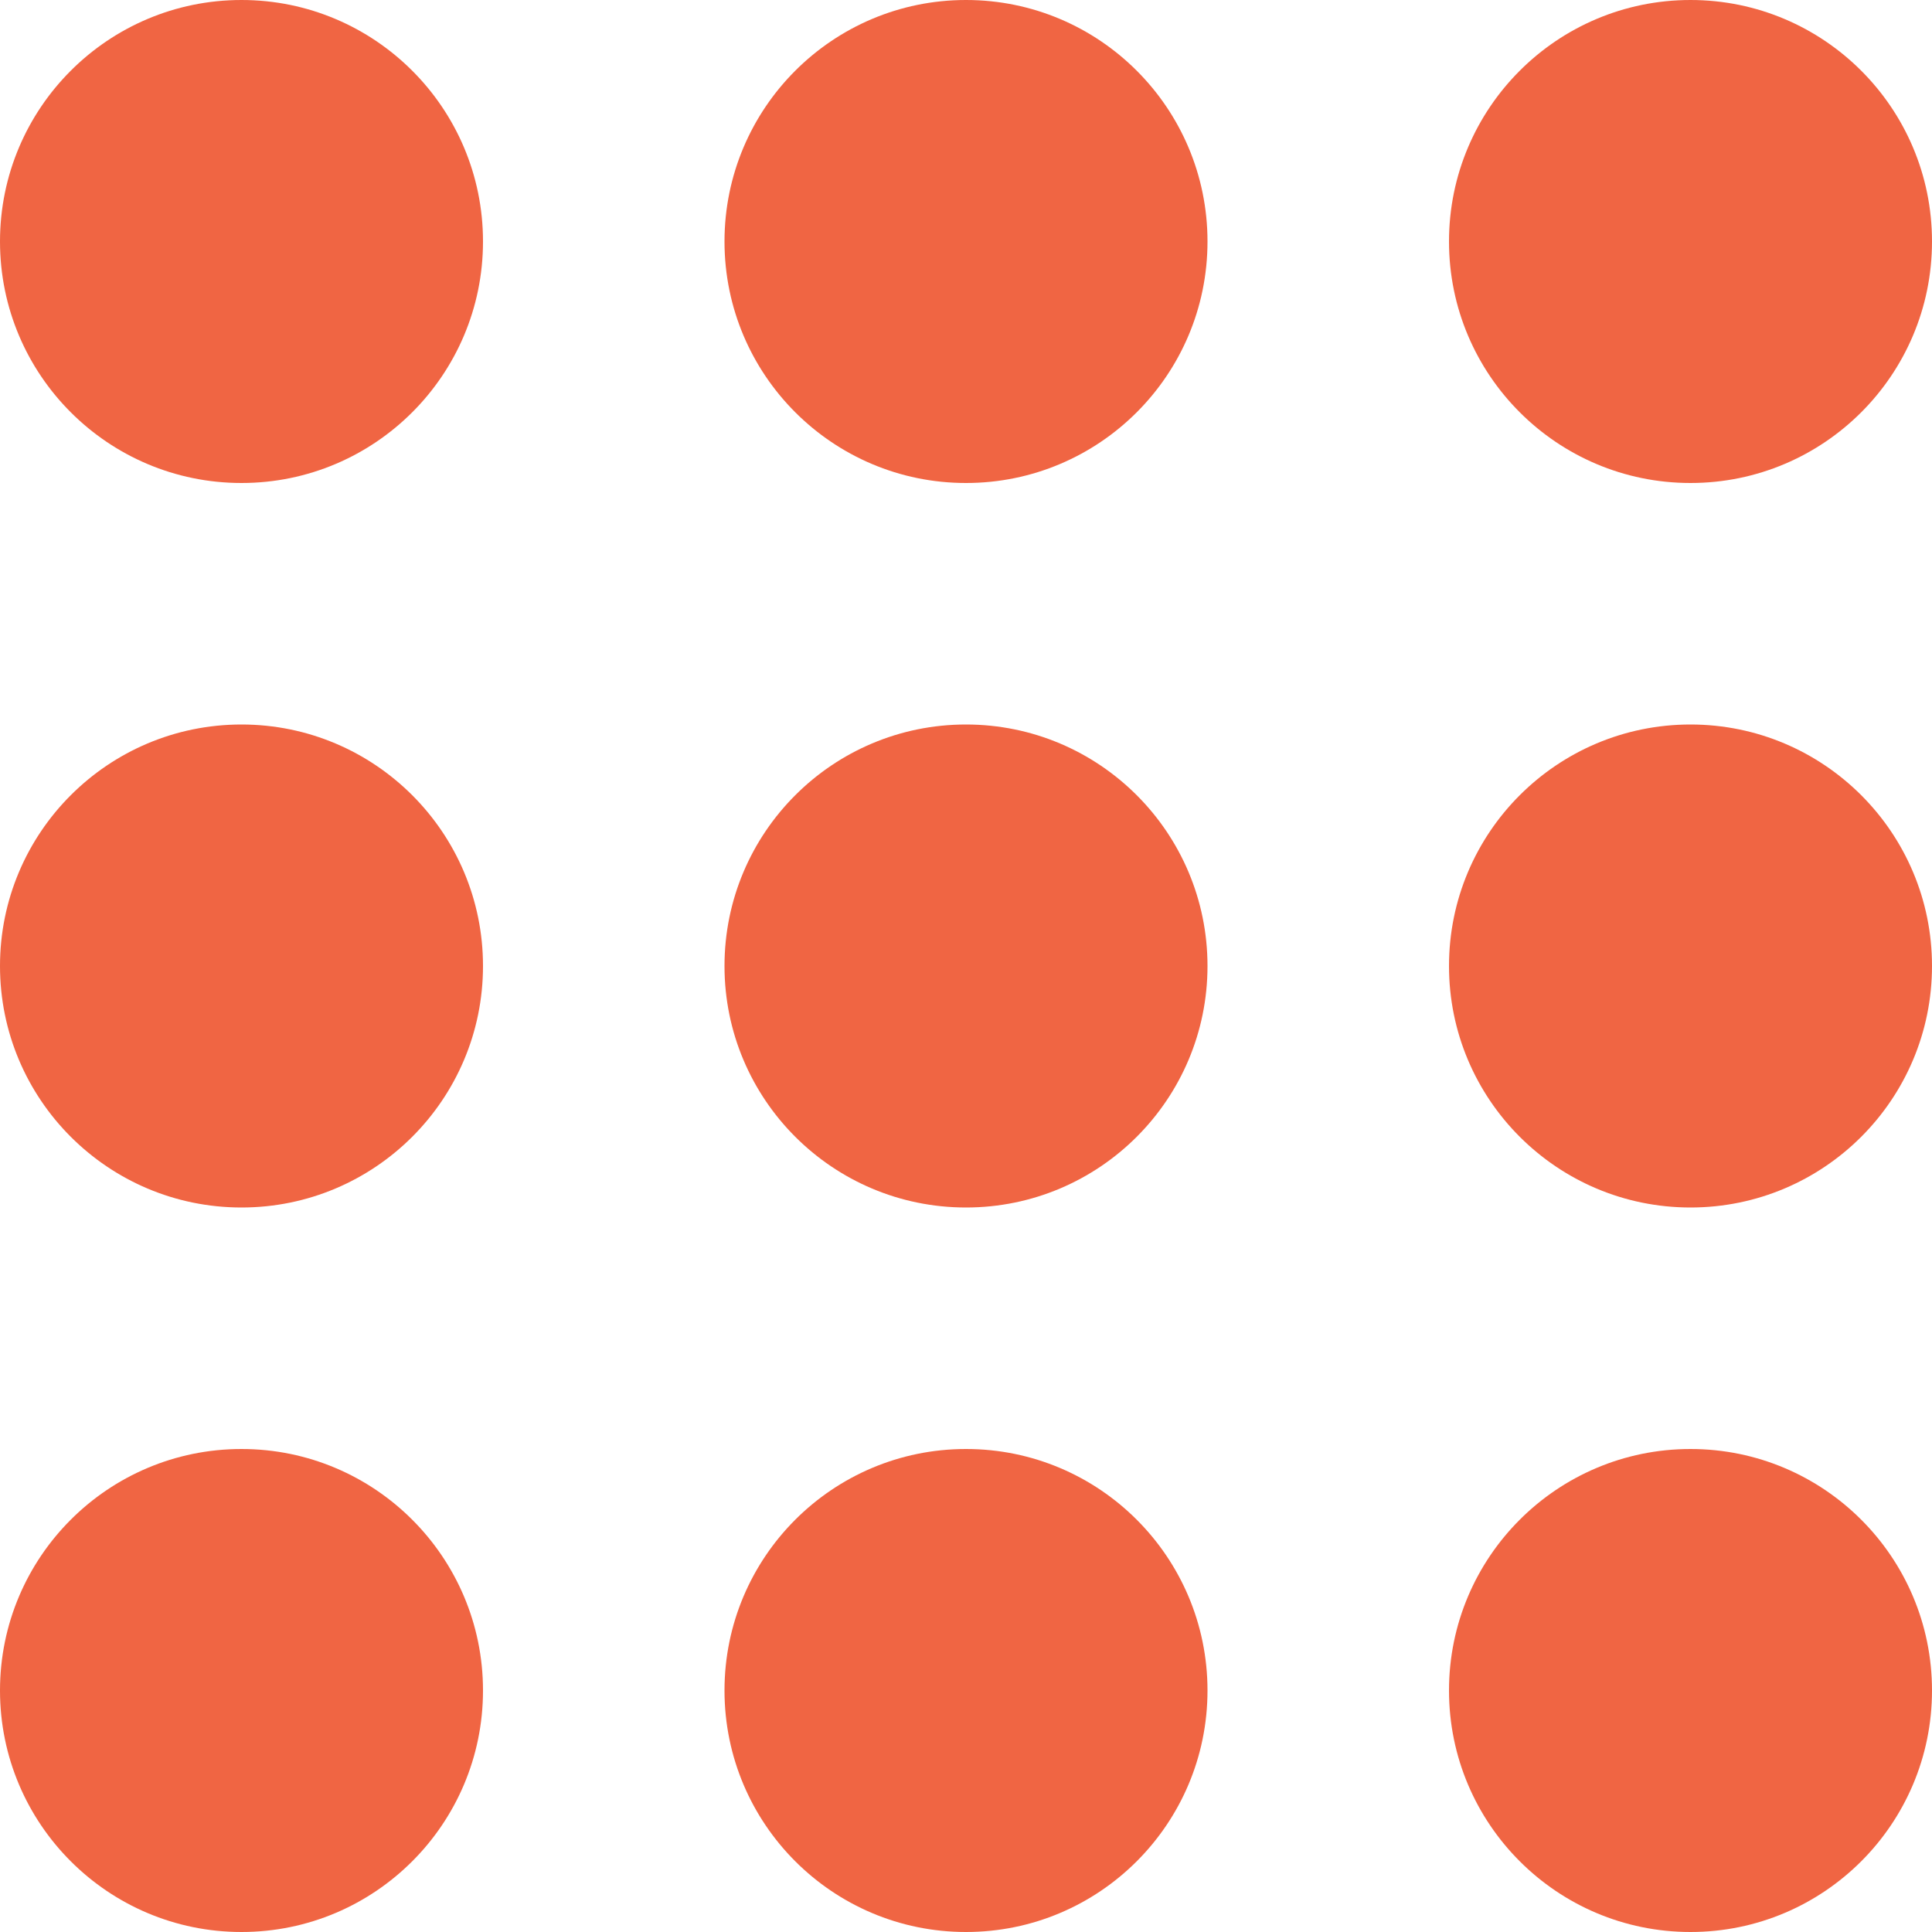 <svg width="16" height="16" viewBox="0 0 16 16" fill="none" xmlns="http://www.w3.org/2000/svg">
<circle cx="2" cy="2" r="2" fill="#F06543"/>
<circle cx="2" cy="8" r="2" fill="#F06543"/>
<circle cx="2" cy="14" r="2" fill="#F06543"/>
<circle cx="8" cy="2" r="2" fill="#F06543"/>
<circle cx="8" cy="8" r="2" fill="#F06543"/>
<circle cx="8" cy="14" r="2" fill="#F06543"/>
<circle cx="14" cy="2" r="2" fill="#F06543"/>
<circle cx="14" cy="8" r="2" fill="#F06543"/>
<circle cx="14" cy="14" r="2" fill="#F06543"/>
</svg>
